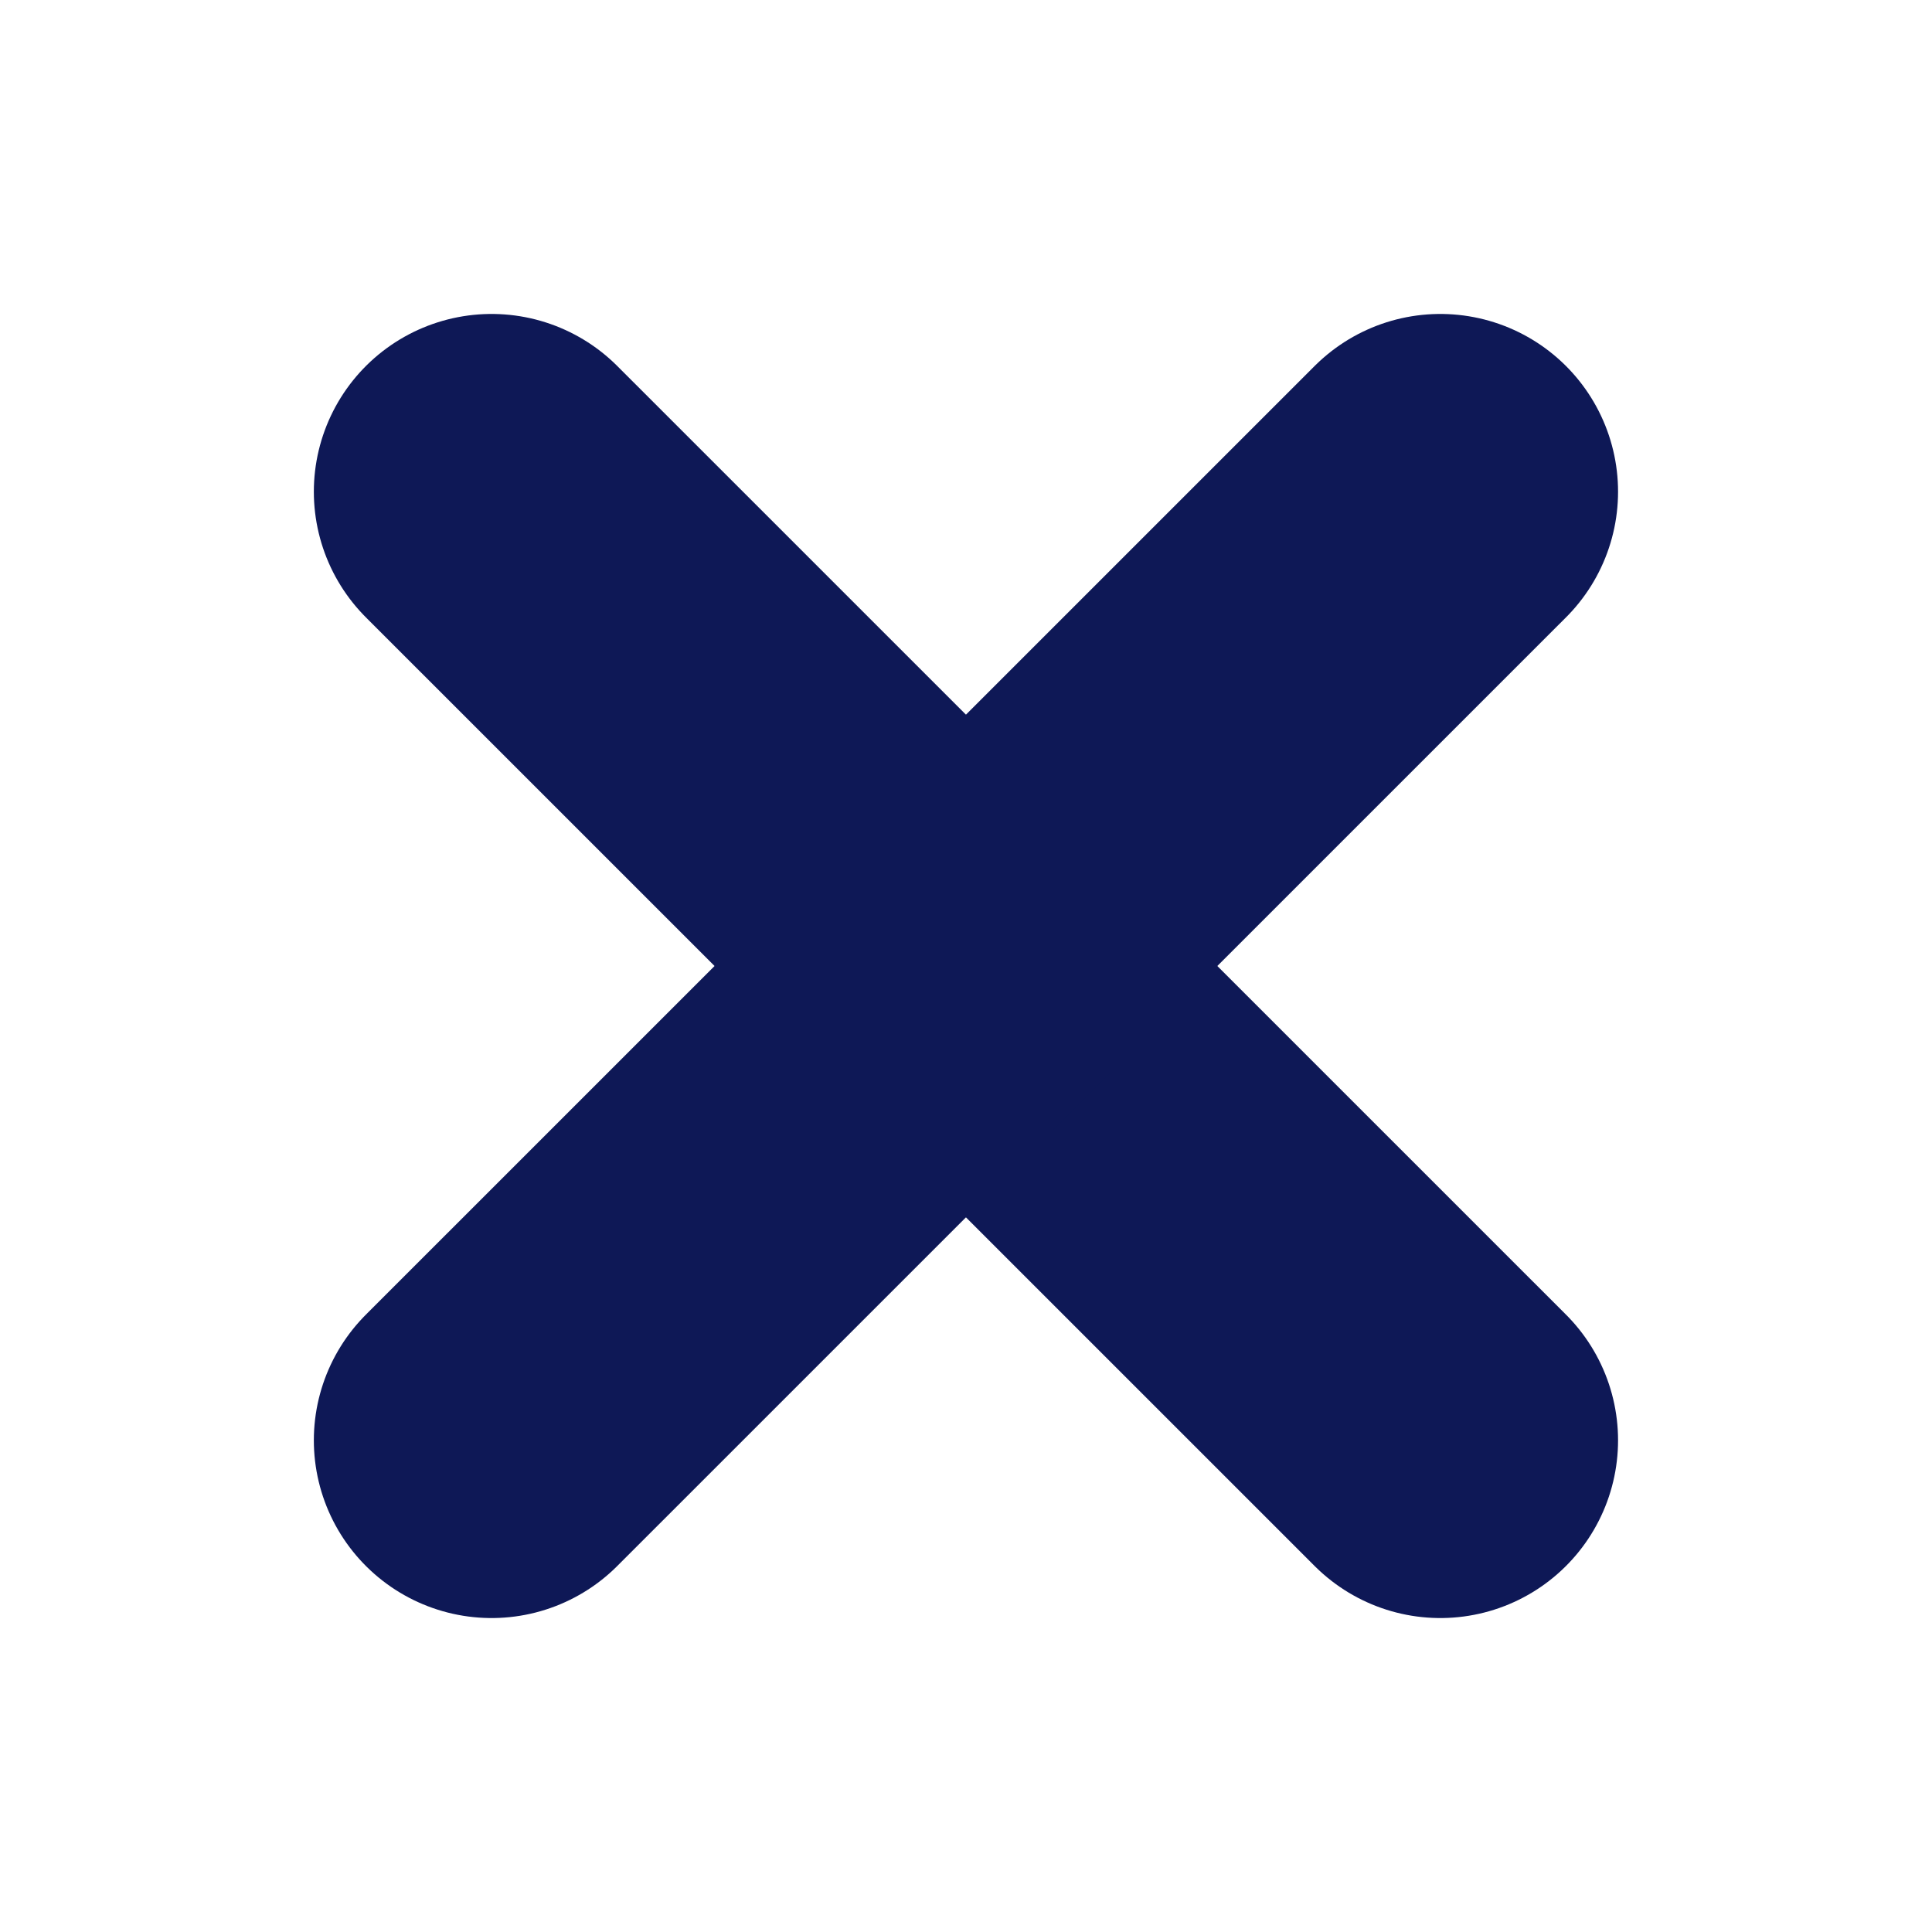 <svg width="18" height="18" viewBox="0 0 18 18" fill="none" xmlns="http://www.w3.org/2000/svg">
<path d="M4.58 4.581L13.419 13.419" stroke="#0E1856" stroke-width="3.312" stroke-linecap="round"/>
<path d="M4.58 13.419L13.419 4.581" stroke="#0E1856" stroke-width="3.312" stroke-linecap="round"/>
</svg>
